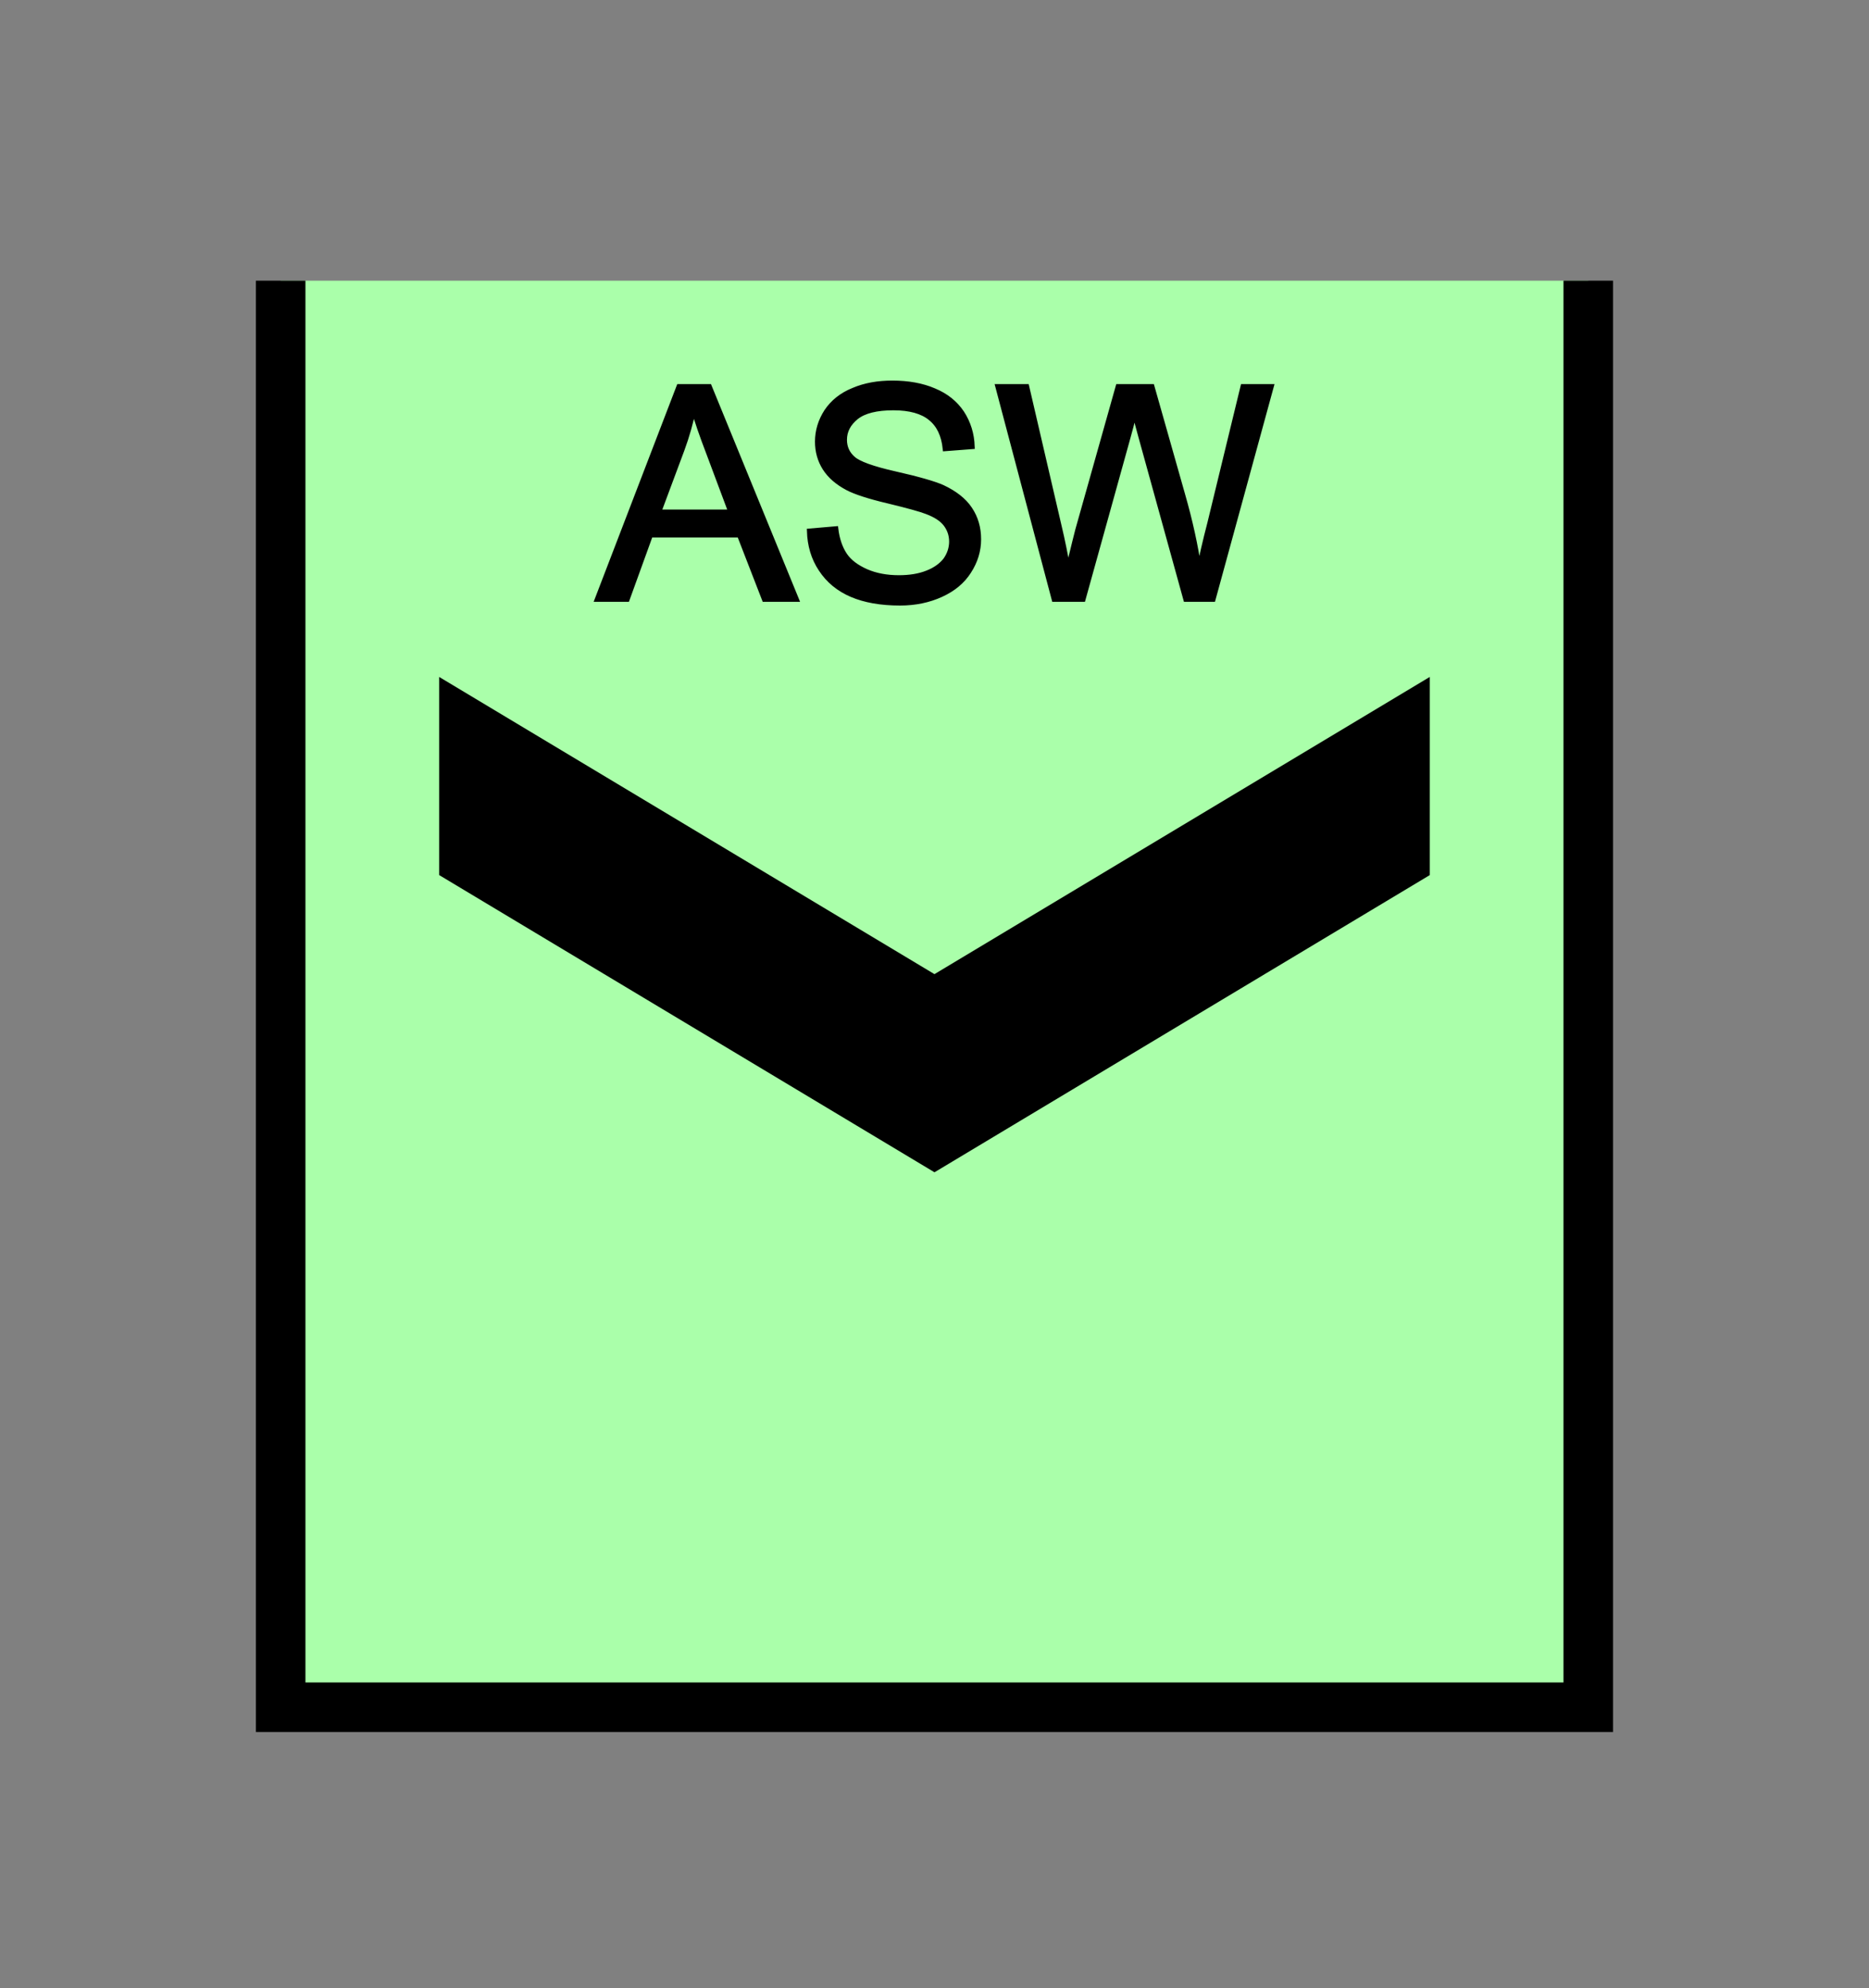 <?xml version="1.0" encoding="UTF-8" standalone="no"?>
<svg
   xmlns:dc="http://purl.org/dc/elements/1.1/"
   xmlns:cc="http://creativecommons.org/ns#"
   xmlns:rdf="http://www.w3.org/1999/02/22-rdf-syntax-ns#"
   xmlns:svg="http://www.w3.org/2000/svg"
   xmlns="http://www.w3.org/2000/svg"
   id="svg15"
   height="101.85mm"
   width="95.75mm"
   version="1.0">
  <rect width="100%" height="100%" fill="#808080" stroke="none"/>
  <defs
     id="defs3">
    <pattern
       y="0"
       x="0"
       height="6"
       width="6"
       patternUnits="userSpaceOnUse"
       id="EMFhbasepattern" />
  </defs>
  <path
     id="path5"
     d="  M 54.345,54.345   L 54.345,330.548   L 307.531,330.548   L 307.531,54.345   L 54.345,54.345   z "
     style="fill:#aaffaa;fill-rule:evenodd;fill-opacity:1;stroke:none;" />
  <path
     id="path7"
     d="  M 307.531,54.345   L 307.531,330.548   L 54.345,330.548   L 54.345,54.345  "
     style="fill:none;stroke:#000000;stroke-width:9.59px;stroke-linecap:butt;stroke-linejoin:miter;stroke-miterlimit:10;stroke-dasharray:none;stroke-opacity:1;" />
  <path
     id="path9"
     d="  M 85.035,131.068   L 85.035,131.068   L 85.035,169.43   L 180.938,226.972   L 276.842,169.43   L 276.842,131.068   L 180.938,188.61   z "
     style="fill:#000000;fill-rule:evenodd;fill-opacity:1;stroke:none;" />
  <path
     id="path11"
     d="  M 115.644,116.043   L 131.468,74.845   L 137.342,74.845   L 154.205,116.043   L 148.011,116.043   L 143.176,103.576   L 125.953,103.576   L 121.438,116.043   z  M 127.552,99.14   L 141.498,99.14   L 137.222,87.712   C 135.903,84.275 134.904,81.398 134.305,79.2   C 133.746,81.838 133.026,84.435 132.067,87.033   z  M 156.722,102.817   L 161.837,102.377   C 162.077,104.415 162.677,106.133 163.556,107.452   C 164.435,108.771 165.833,109.81 167.711,110.649   C 169.55,111.448 171.667,111.848 174.025,111.848   C 176.103,111.848 177.941,111.568 179.54,110.929   C 181.098,110.329 182.297,109.45 183.096,108.411   C 183.855,107.332 184.255,106.133 184.255,104.855   C 184.255,103.576 183.855,102.457 183.136,101.498   C 182.377,100.499 181.138,99.7 179.42,99.06   C 178.301,98.621 175.863,97.942 172.067,97.022   C 168.311,96.143 165.634,95.264 164.115,94.465   C 162.157,93.426 160.679,92.147 159.719,90.629   C 158.76,89.11 158.281,87.392 158.281,85.514   C 158.281,83.436 158.88,81.478 160.039,79.68   C 161.238,77.882 162.956,76.483 165.234,75.564   C 167.472,74.605 169.989,74.165 172.786,74.165   C 175.823,74.165 178.541,74.645 180.858,75.644   C 183.176,76.603 184.974,78.042 186.253,79.96   C 187.492,81.878 188.171,84.036 188.251,86.473   L 183.016,86.873   C 182.736,84.235 181.817,82.277 180.179,80.959   C 178.581,79.64 176.183,78.961 172.986,78.961   C 169.709,78.961 167.312,79.56 165.793,80.759   C 164.275,81.998 163.516,83.436 163.516,85.154   C 163.516,86.633 164.075,87.832 165.154,88.791   C 166.193,89.75 168.91,90.749 173.346,91.748   C 177.781,92.747 180.818,93.626 182.457,94.345   C 184.854,95.464 186.652,96.863 187.771,98.541   C 188.93,100.259 189.49,102.217 189.49,104.415   C 189.49,106.613 188.85,108.691 187.611,110.609   C 186.373,112.567 184.575,114.045 182.217,115.124   C 179.859,116.203 177.222,116.763 174.265,116.763   C 170.549,116.763 167.432,116.203 164.914,115.124   C 162.397,114.045 160.399,112.407 158.96,110.209   C 157.522,108.051 156.802,105.574 156.722,102.817   z  M 204.115,116.043   L 193.206,74.845   L 198.8,74.845   L 205.074,101.858   C 205.753,104.695 206.313,107.492 206.792,110.289   C 207.871,105.894 208.47,103.336 208.67,102.657   L 216.502,74.845   L 223.056,74.845   L 228.97,95.704   C 230.448,100.859 231.527,105.734 232.167,110.289   C 232.686,107.692 233.365,104.695 234.245,101.338   L 240.678,74.845   L 246.153,74.845   L 234.884,116.043   L 229.609,116.043   L 220.938,84.675   C 220.219,82.038 219.779,80.439 219.659,79.84   C 219.22,81.718 218.82,83.316 218.42,84.675   L 209.709,116.043   z "
     style="fill:#000000;fill-rule:evenodd;fill-opacity:1;stroke:none;" />
  <path
     id="path13"
     d="  M 115.644,116.043   L 131.468,74.845   L 137.342,74.845   L 154.205,116.043   L 148.011,116.043   L 143.176,103.576   L 125.953,103.576   L 121.438,116.043   z  M 127.552,99.14   L 141.498,99.14   L 137.222,87.712   C 135.903,84.275 134.904,81.398 134.305,79.2   C 133.746,81.838 133.026,84.435 132.067,87.033   z  M 156.722,102.817   L 161.837,102.377   C 162.077,104.415 162.677,106.133 163.556,107.452   C 164.435,108.771 165.833,109.81 167.711,110.649   C 169.55,111.448 171.667,111.848 174.025,111.848   C 176.103,111.848 177.941,111.568 179.54,110.929   C 181.098,110.329 182.297,109.45 183.096,108.411   C 183.855,107.332 184.255,106.133 184.255,104.855   C 184.255,103.576 183.855,102.457 183.136,101.498   C 182.377,100.499 181.138,99.7 179.42,99.06   C 178.301,98.621 175.863,97.942 172.067,97.022   C 168.311,96.143 165.634,95.264 164.115,94.465   C 162.157,93.426 160.679,92.147 159.719,90.629   C 158.76,89.11 158.281,87.392 158.281,85.514   C 158.281,83.436 158.88,81.478 160.039,79.68   C 161.238,77.882 162.956,76.483 165.234,75.564   C 167.472,74.605 169.989,74.165 172.786,74.165   C 175.823,74.165 178.541,74.645 180.858,75.644   C 183.176,76.603 184.974,78.042 186.253,79.96   C 187.492,81.878 188.171,84.036 188.251,86.473   L 183.016,86.873   C 182.736,84.235 181.817,82.277 180.179,80.959   C 178.581,79.64 176.183,78.961 172.986,78.961   C 169.709,78.961 167.312,79.56 165.793,80.759   C 164.275,81.998 163.516,83.436 163.516,85.154   C 163.516,86.633 164.075,87.832 165.154,88.791   C 166.193,89.75 168.91,90.749 173.346,91.748   C 177.781,92.747 180.818,93.626 182.457,94.345   C 184.854,95.464 186.652,96.863 187.771,98.541   C 188.93,100.259 189.49,102.217 189.49,104.415   C 189.49,106.613 188.85,108.691 187.611,110.609   C 186.373,112.567 184.575,114.045 182.217,115.124   C 179.859,116.203 177.222,116.763 174.265,116.763   C 170.549,116.763 167.432,116.203 164.914,115.124   C 162.397,114.045 160.399,112.407 158.96,110.209   C 157.522,108.051 156.802,105.574 156.722,102.817   z  M 204.115,116.043   L 193.206,74.845   L 198.8,74.845   L 205.074,101.858   C 205.753,104.695 206.313,107.492 206.792,110.289   C 207.871,105.894 208.47,103.336 208.67,102.657   L 216.502,74.845   L 223.056,74.845   L 228.97,95.704   C 230.448,100.859 231.527,105.734 232.167,110.289   C 232.686,107.692 233.365,104.695 234.245,101.338   L 240.678,74.845   L 246.153,74.845   L 234.884,116.043   L 229.609,116.043   L 220.938,84.675   C 220.219,82.038 219.779,80.439 219.659,79.84   C 219.22,81.718 218.82,83.316 218.42,84.675   L 209.709,116.043   z "
     style="fill:none;stroke:#000000;stroke-width:0.959px;stroke-linecap:butt;stroke-linejoin:miter;stroke-miterlimit:10;stroke-dasharray:none;stroke-opacity:1;" />
</svg>
